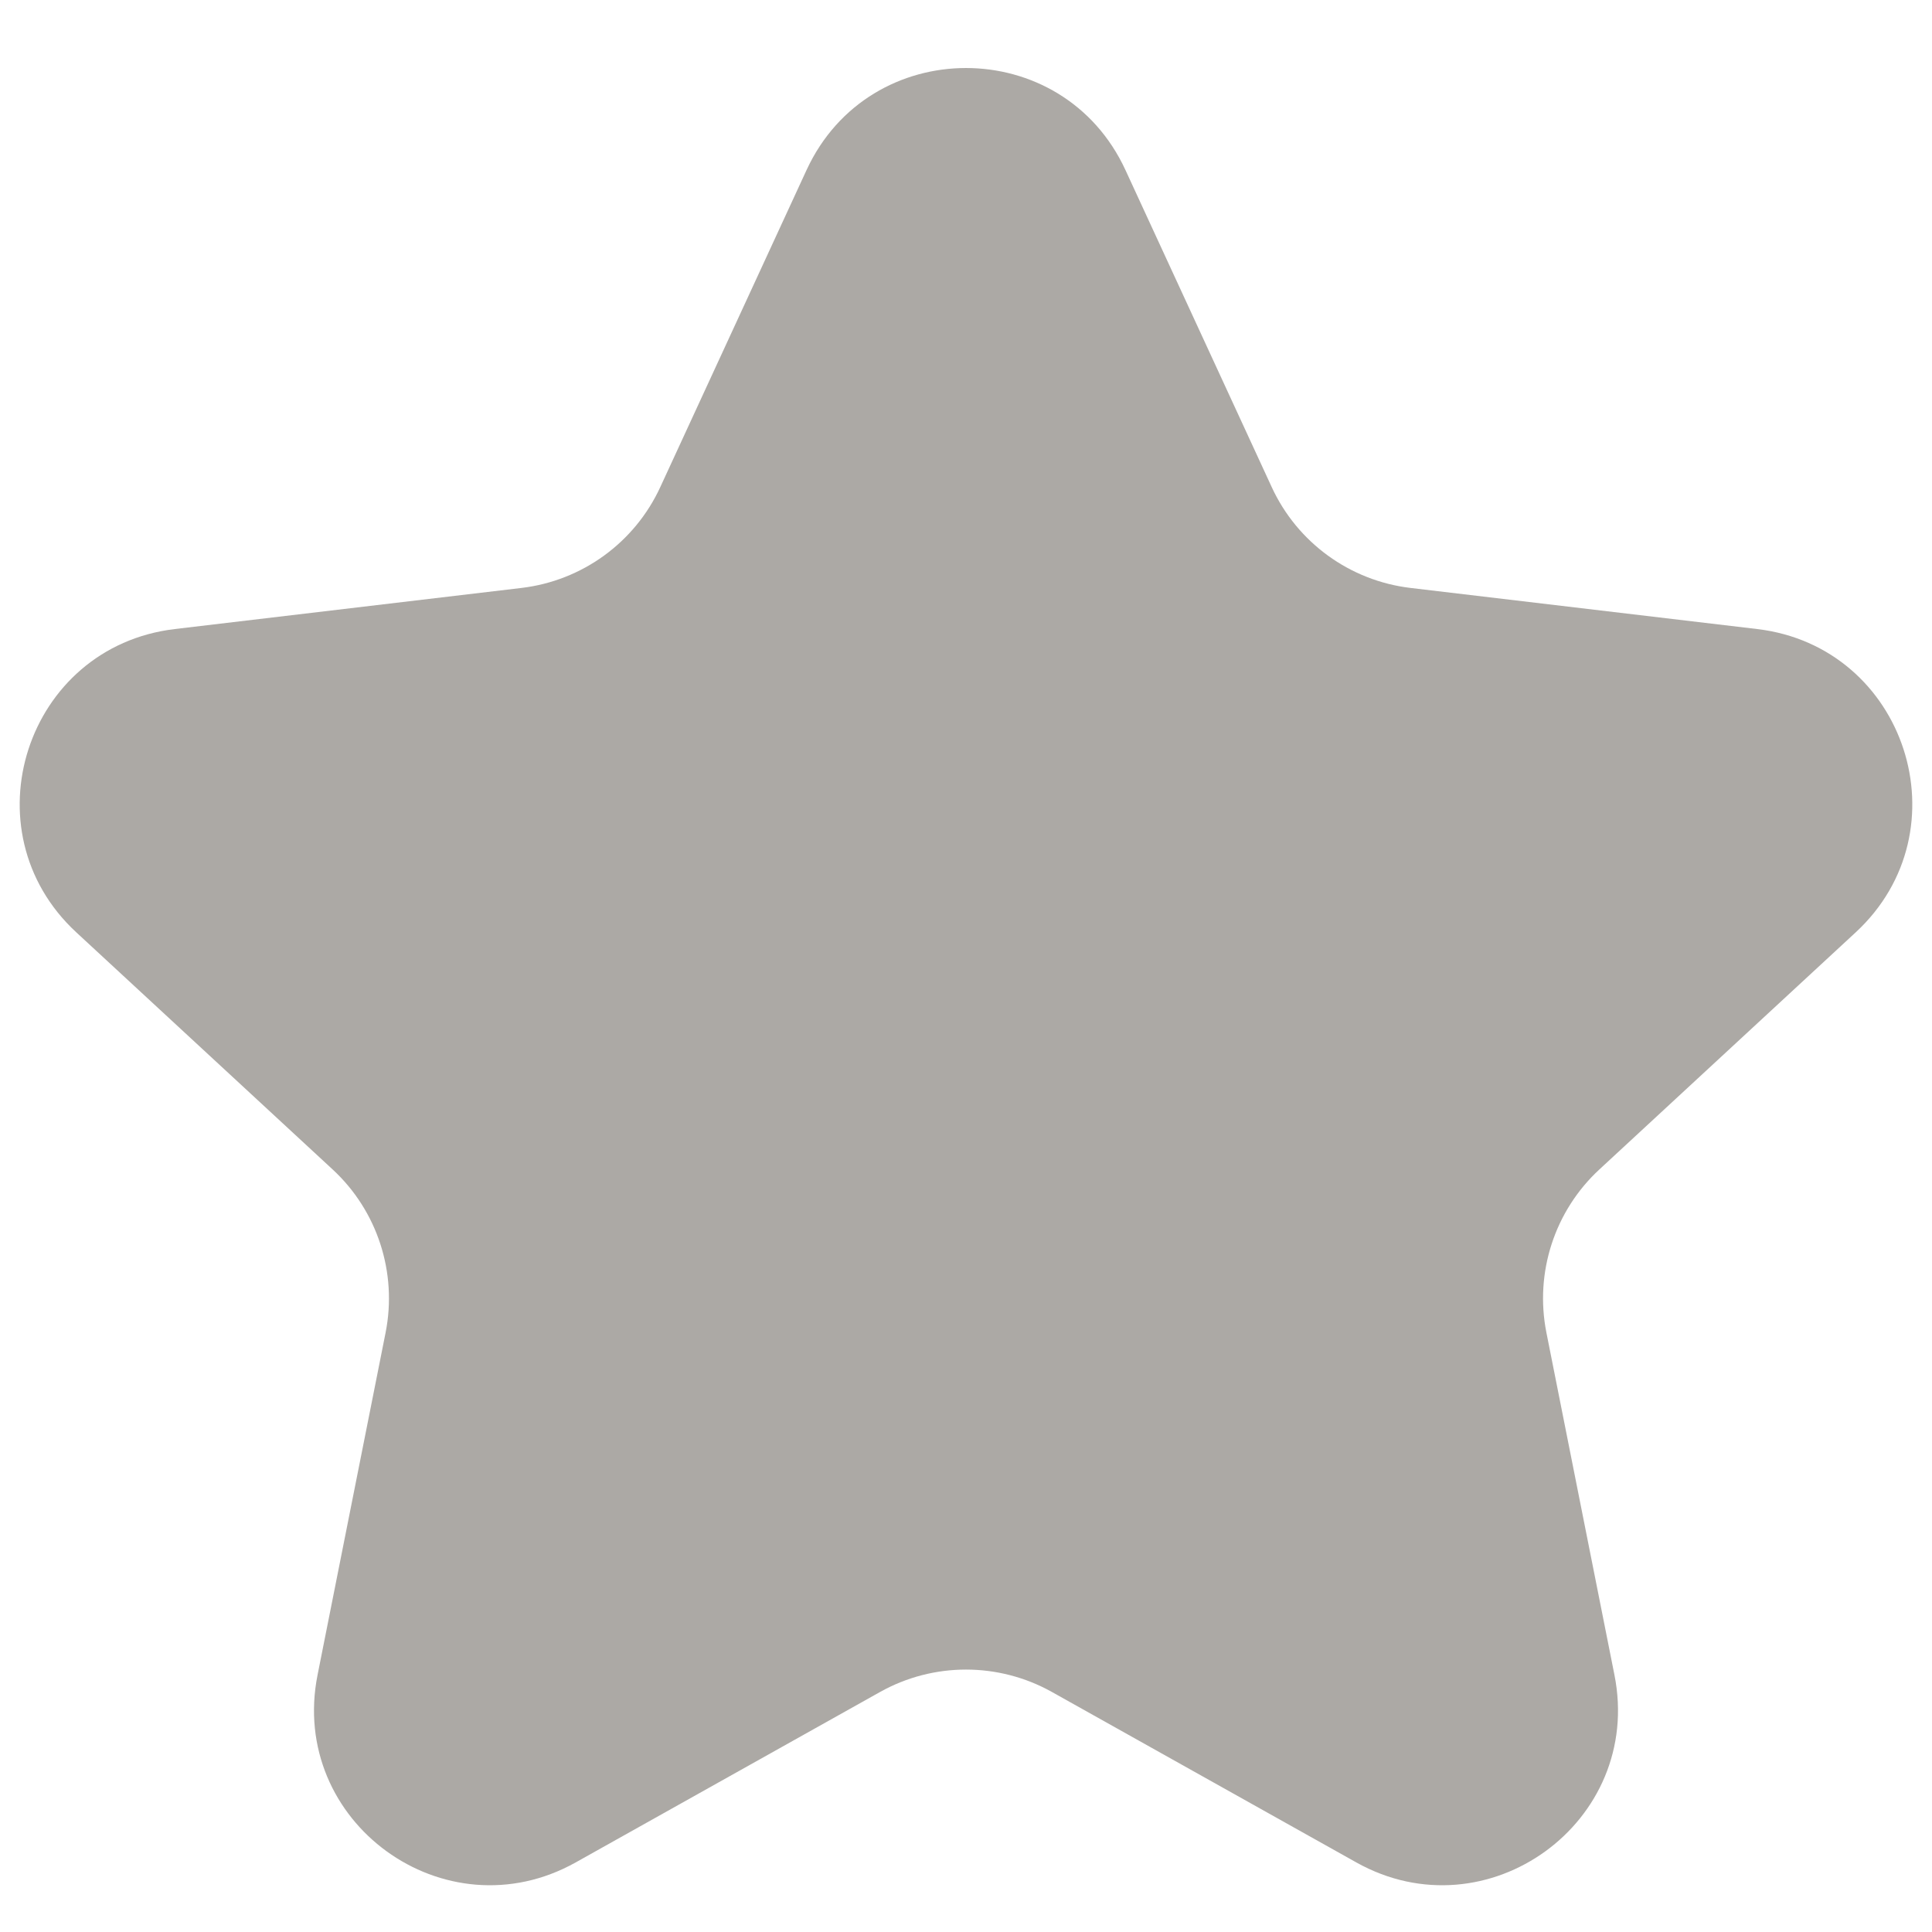 <svg width="22" height="22" viewBox="0 0 22 22" fill="none" xmlns="http://www.w3.org/2000/svg">
<path d="M9.184 1.937C9.899 0.387 12.101 0.387 12.816 1.937L14.481 5.546C14.772 6.178 15.371 6.613 16.062 6.695L20.009 7.163C21.704 7.364 22.384 9.458 21.131 10.617L18.213 13.316C17.702 13.788 17.474 14.492 17.609 15.174L18.384 19.073C18.717 20.747 16.935 22.041 15.445 21.208L11.977 19.266C11.37 18.927 10.63 18.927 10.023 19.266L6.555 21.208C5.065 22.041 3.283 20.747 3.616 19.073L4.391 15.174C4.526 14.492 4.298 13.788 3.787 13.316L0.869 10.617C-0.384 9.458 0.296 7.364 1.991 7.163L5.938 6.695C6.629 6.613 7.228 6.178 7.519 5.546L9.184 1.937Z" fill="#ACA9A5"/>
</svg>

